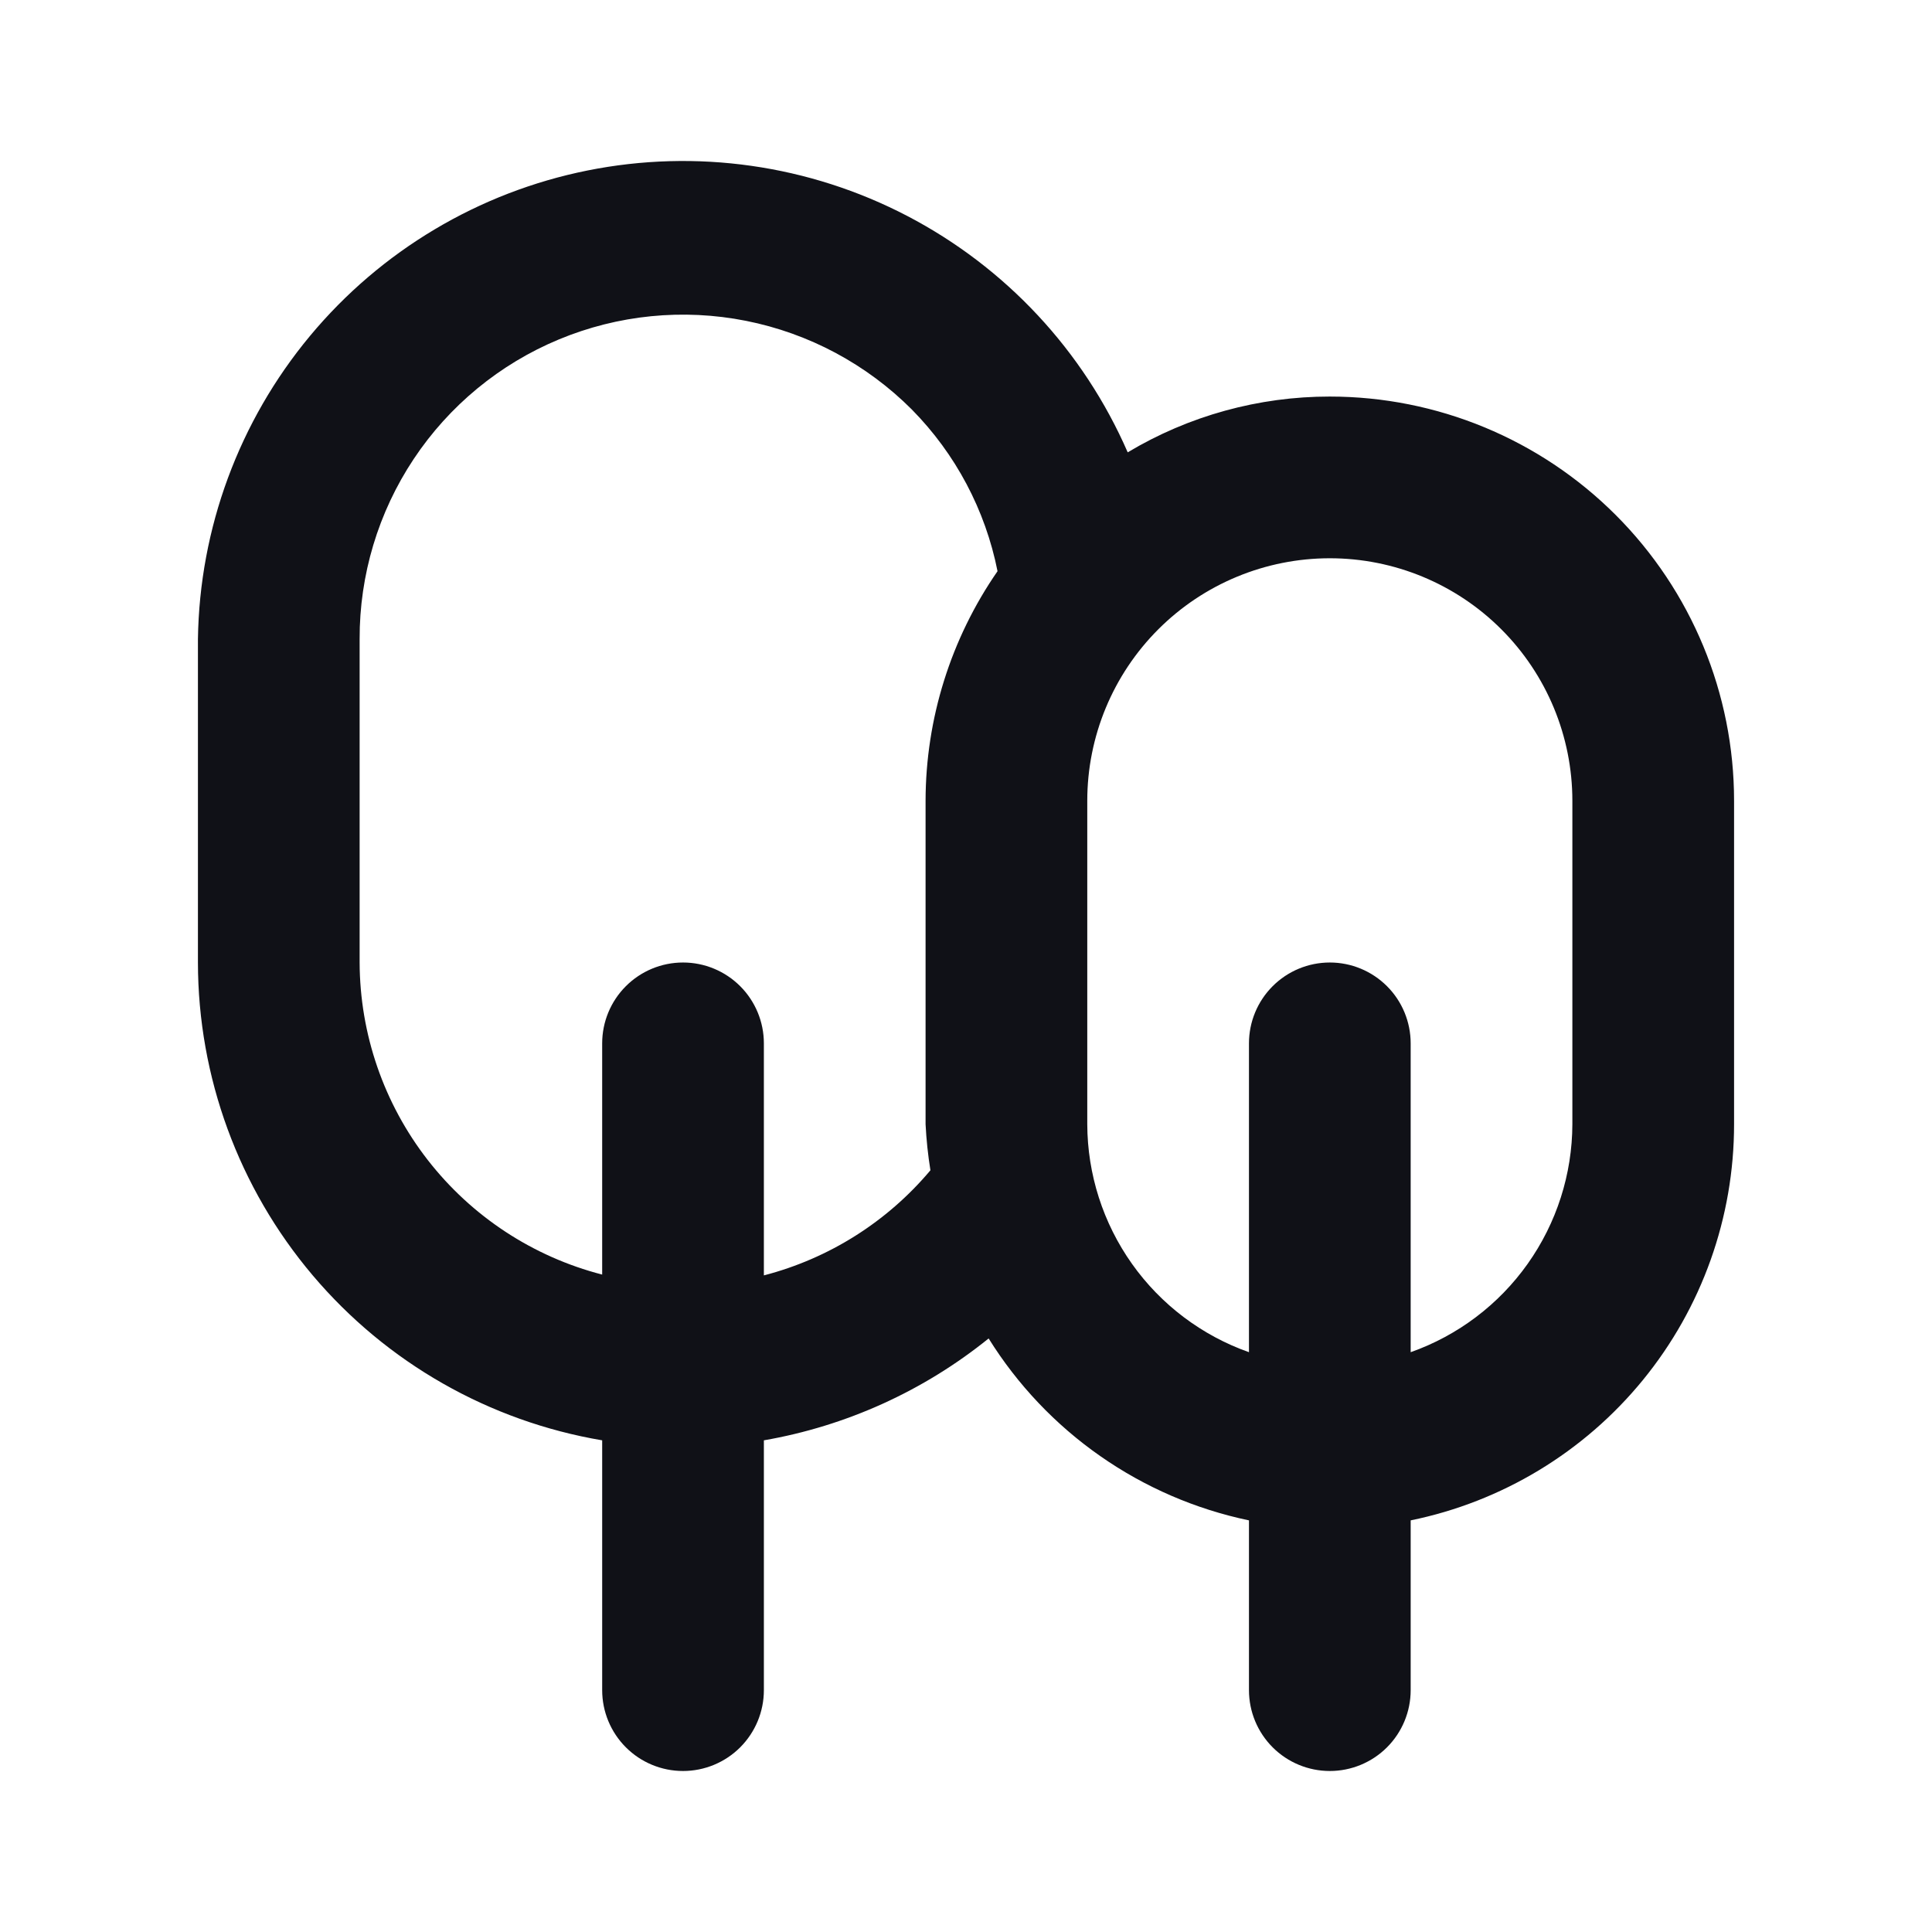 <?xml version="1.0" encoding="UTF-8" standalone="no"?><!DOCTYPE svg PUBLIC "-//W3C//DTD SVG 1.1//EN" "http://www.w3.org/Graphics/SVG/1.1/DTD/svg11.dtd"><svg width="100%" height="100%" viewBox="0 0 200 200" version="1.1" xmlns="http://www.w3.org/2000/svg" xmlns:xlink="http://www.w3.org/1999/xlink" xml:space="preserve" xmlns:serif="http://www.serif.com/" style="fill-rule:evenodd;clip-rule:evenodd;stroke-linejoin:round;stroke-miterlimit:2;"><rect id="Artboard1" x="0" y="0" width="200" height="200" style="fill:none;"/><g id="Artboard11" serif:id="Artboard1"><path d="M137.663,41.051c-7.369,-0.005 -14.601,1.991 -20.924,5.775c-4.584,-10.522 -12.635,-19.156 -22.811,-24.465c-10.176,-5.309 -21.863,-6.971 -33.116,-4.711c-11.253,2.261 -21.392,8.307 -28.729,17.134c-7.336,8.826 -11.428,19.9 -11.593,31.376l-0,33.478c0.012,11.859 4.22,23.331 11.879,32.383c7.659,9.054 18.276,15.105 29.968,17.081l0,25.862c0,2.219 0.882,4.348 2.452,5.918c1.569,1.57 3.698,2.451 5.918,2.451c2.219,0 4.348,-0.881 5.918,-2.451c1.569,-1.57 2.451,-3.699 2.451,-5.918l0,-25.862c8.527,-1.48 16.535,-5.109 23.267,-10.546c2.988,4.796 6.917,8.937 11.549,12.173c4.631,3.237 9.871,5.502 15.401,6.659l0,17.576c0,2.219 0.882,4.348 2.452,5.918c1.569,1.57 3.698,2.451 5.918,2.451c2.219,0 4.348,-0.881 5.918,-2.451c1.57,-1.57 2.451,-3.699 2.451,-5.918l0,-17.576c9.452,-1.93 17.948,-7.066 24.049,-14.539c6.1,-7.473 9.432,-16.825 9.429,-26.472l0,-33.478c0,-11.099 -4.409,-21.743 -12.256,-29.591c-7.848,-7.847 -18.492,-12.257 -29.591,-12.257Zm-41.848,41.848l0,33.478c0.08,1.598 0.248,3.191 0.502,4.771c-4.476,5.331 -10.503,9.134 -17.241,10.88l0,-24.02c0,-2.22 -0.882,-4.349 -2.451,-5.918c-1.57,-1.57 -3.699,-2.452 -5.918,-2.452c-2.22,0 -4.349,0.882 -5.918,2.452c-1.57,1.569 -2.452,3.698 -2.452,5.918l0,23.936c-7.168,-1.85 -13.521,-6.025 -18.064,-11.87c-4.543,-5.846 -7.02,-13.033 -7.044,-20.436l-0,-33.478c-0.022,-6.632 1.926,-13.122 5.598,-18.645c3.672,-5.523 8.902,-9.831 15.026,-12.377c6.124,-2.547 12.866,-3.217 19.371,-1.926c6.506,1.292 12.481,4.486 17.168,9.179c4.531,4.592 7.616,10.411 8.872,16.739c-4.838,6.983 -7.436,15.274 -7.449,23.769Zm66.956,33.478c-0.014,5.18 -1.631,10.229 -4.628,14.455c-2.996,4.226 -7.227,7.421 -12.111,9.147l0,-31.971c0,-2.22 -0.881,-4.349 -2.451,-5.918c-1.57,-1.57 -3.699,-2.452 -5.918,-2.452c-2.22,0 -4.349,0.882 -5.918,2.452c-1.57,1.569 -2.452,3.698 -2.452,5.918l0,31.971c-4.884,-1.726 -9.114,-4.921 -12.111,-9.147c-2.996,-4.226 -4.613,-9.275 -4.628,-14.455l0,-33.478c0,-6.659 2.645,-13.045 7.355,-17.754c4.708,-4.709 11.095,-7.354 17.754,-7.354c6.659,-0 13.045,2.645 17.754,7.354c4.709,4.709 7.354,11.095 7.354,17.754l0,33.478Z" style="fill:#101117;fill-rule:nonzero;"/></g></svg>